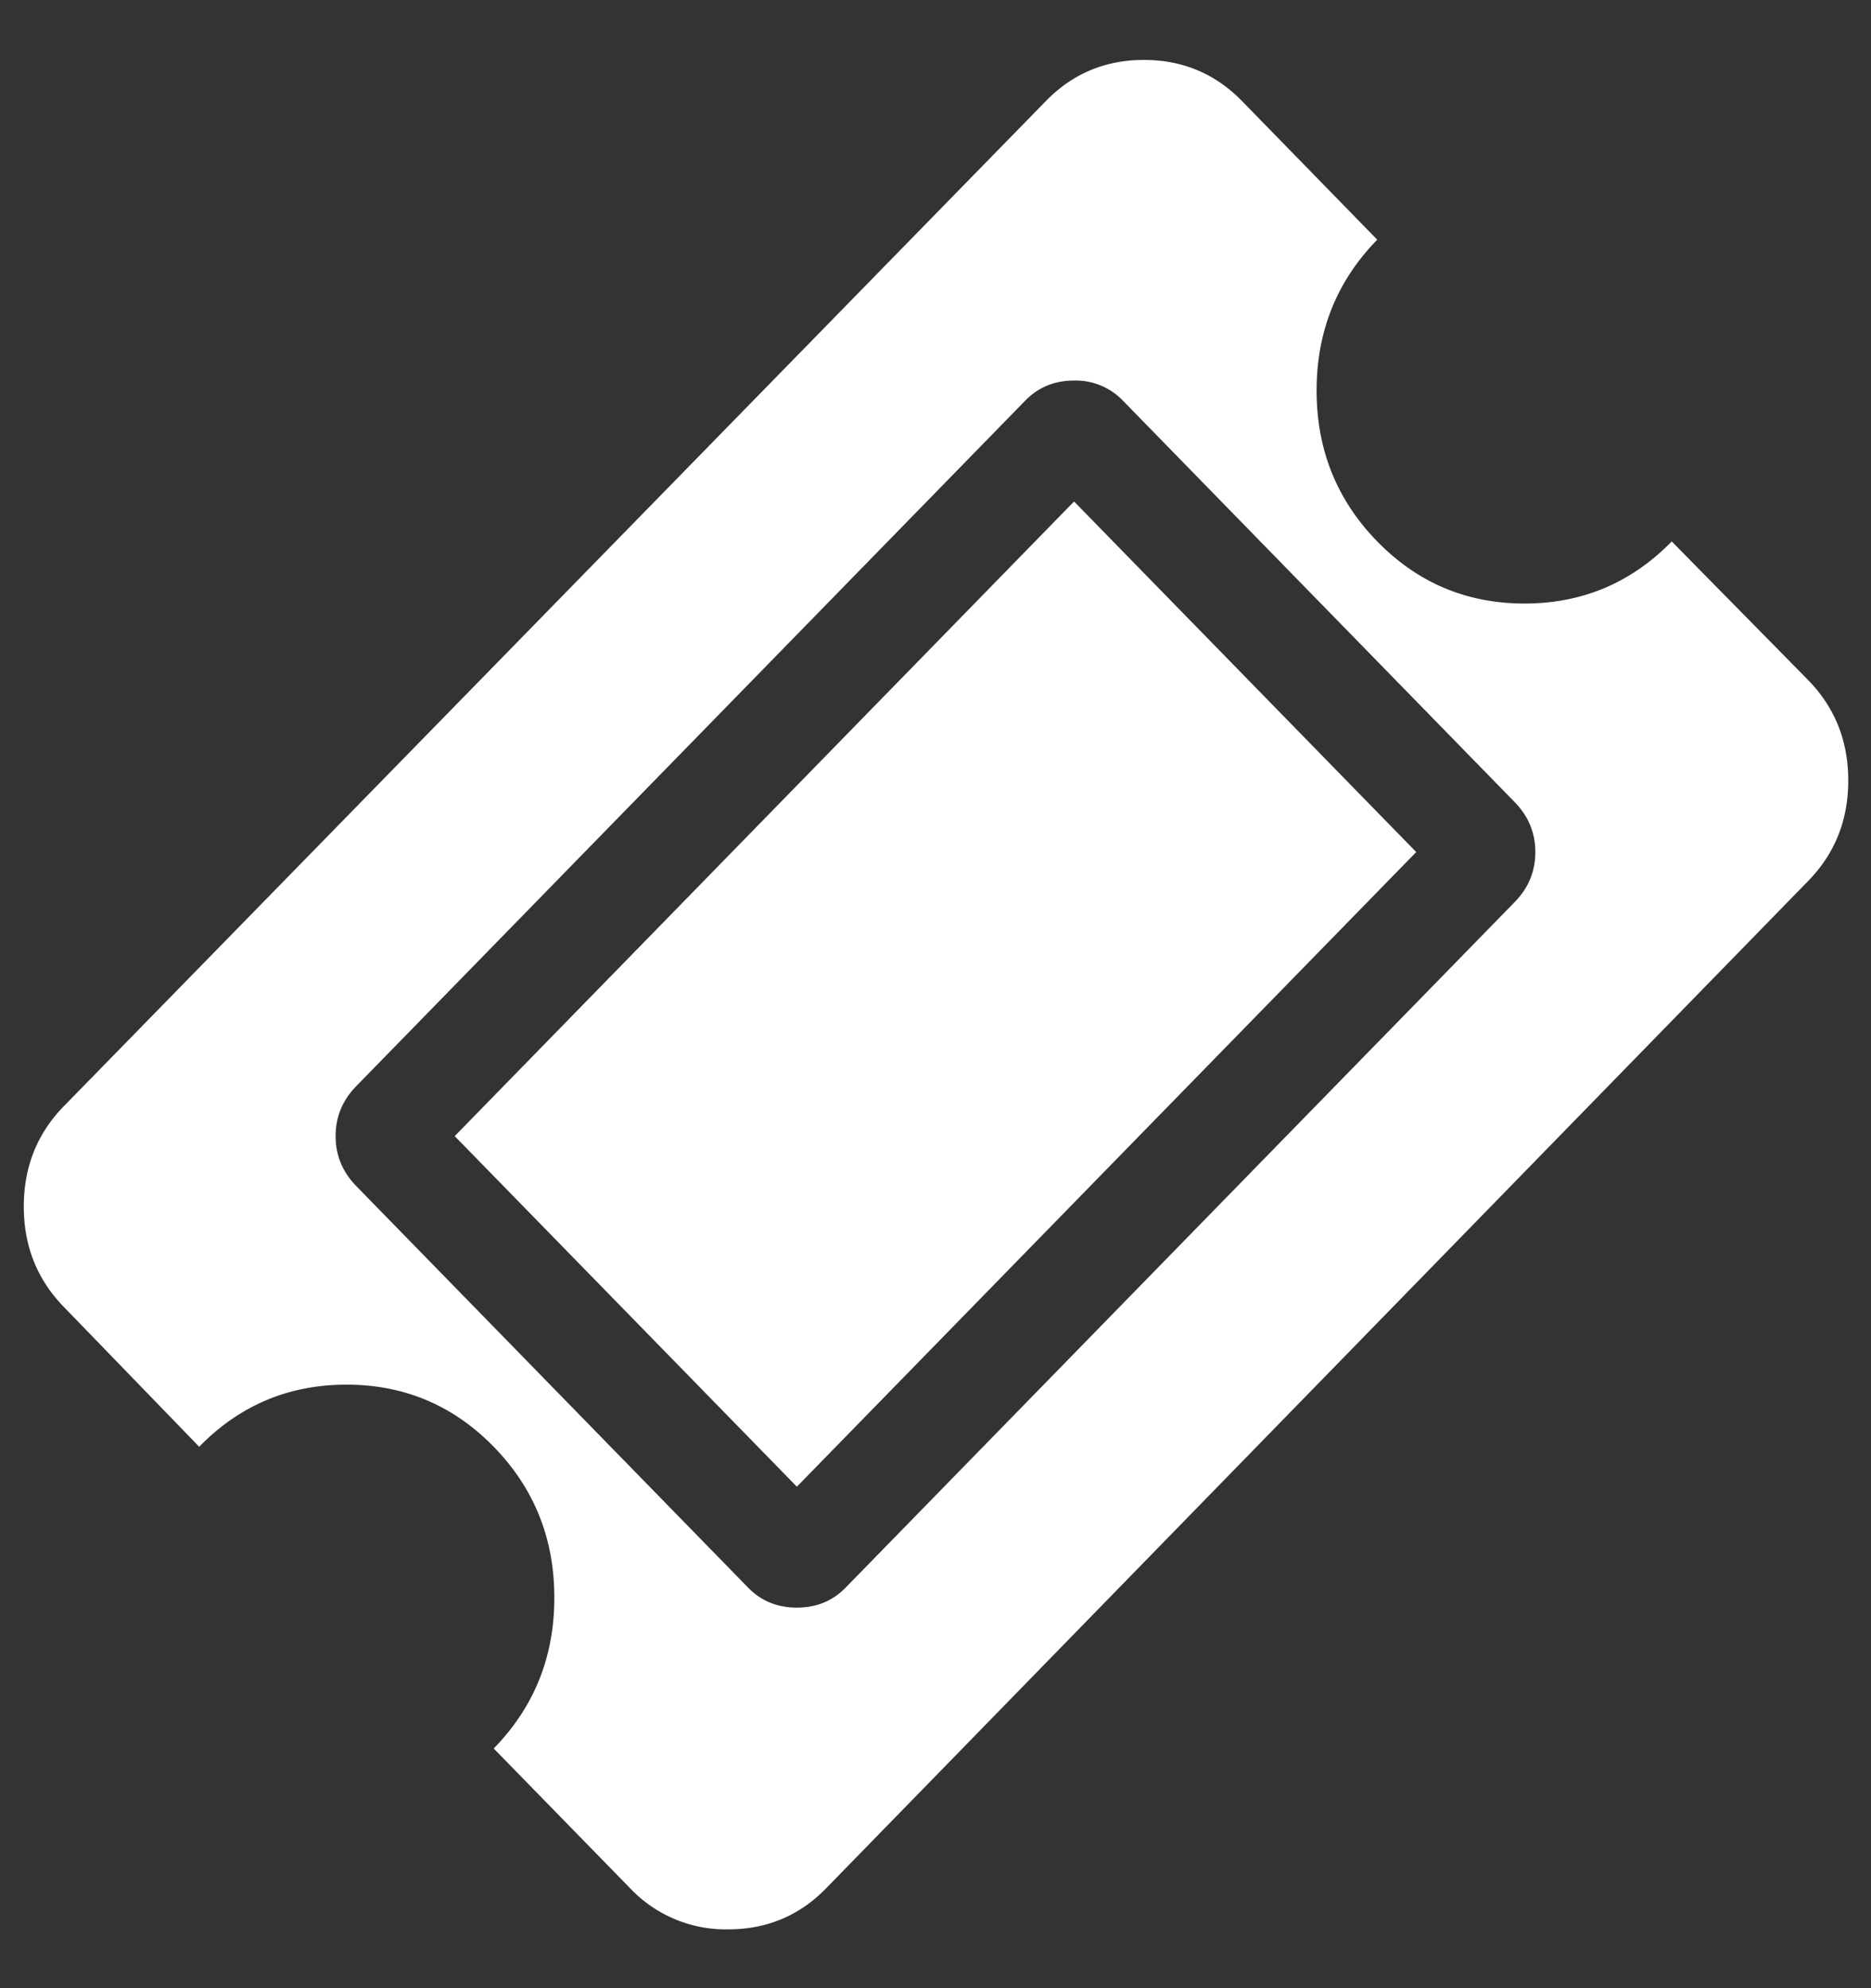<svg width="32" height="34" xmlns="http://www.w3.org/2000/svg"><rect width="100%" height="100%" fill="#333333" stroke="none"/><path d="M12.454 32.994c.66 0 1.219-.234 1.675-.702l16.797-17.227c.457-.468.685-1.04.685-1.717q0-1.015-.685-1.717l-2.334-2.372q-1.037 1.062-2.518 1.062-1.482 0-2.519-1.062-1.037-1.063-1.037-2.58 0-1.518 1.037-2.58l-2.314-2.372q-.686-.702-1.676-.702c-.66 0-1.22.234-1.676.702L1.092 18.917q-.685.701-.685 1.716c0 .677.229 1.25.685 1.717l2.315 2.391q1.037-1.062 2.519-1.062 1.481 0 2.518 1.062 1.037 1.063 1.037 2.58 0 1.518-1.037 2.58l2.334 2.391a2.252 2.252 0 001.676.702zm2.008-5.843l11.445-11.726q.352-.36.352-.854c0-.328-.118-.613-.352-.853l-6.704-6.869a1.117 1.117 0 00-.833-.341c-.333 0-.611.114-.833.341L6.092 18.575c-.234.24-.352.525-.352.854 0 .328.118.613.352.853l6.704 6.869q.333.341.833.341.5 0 .833-.341zm9.76-12.58L18.37 8.576 7.777 19.429l5.852 5.995 10.593-10.853z" fill="#FFF" fill-rule="evenodd"/><path d="M0 0h32v34H0V0z" fill="none"/></svg>
